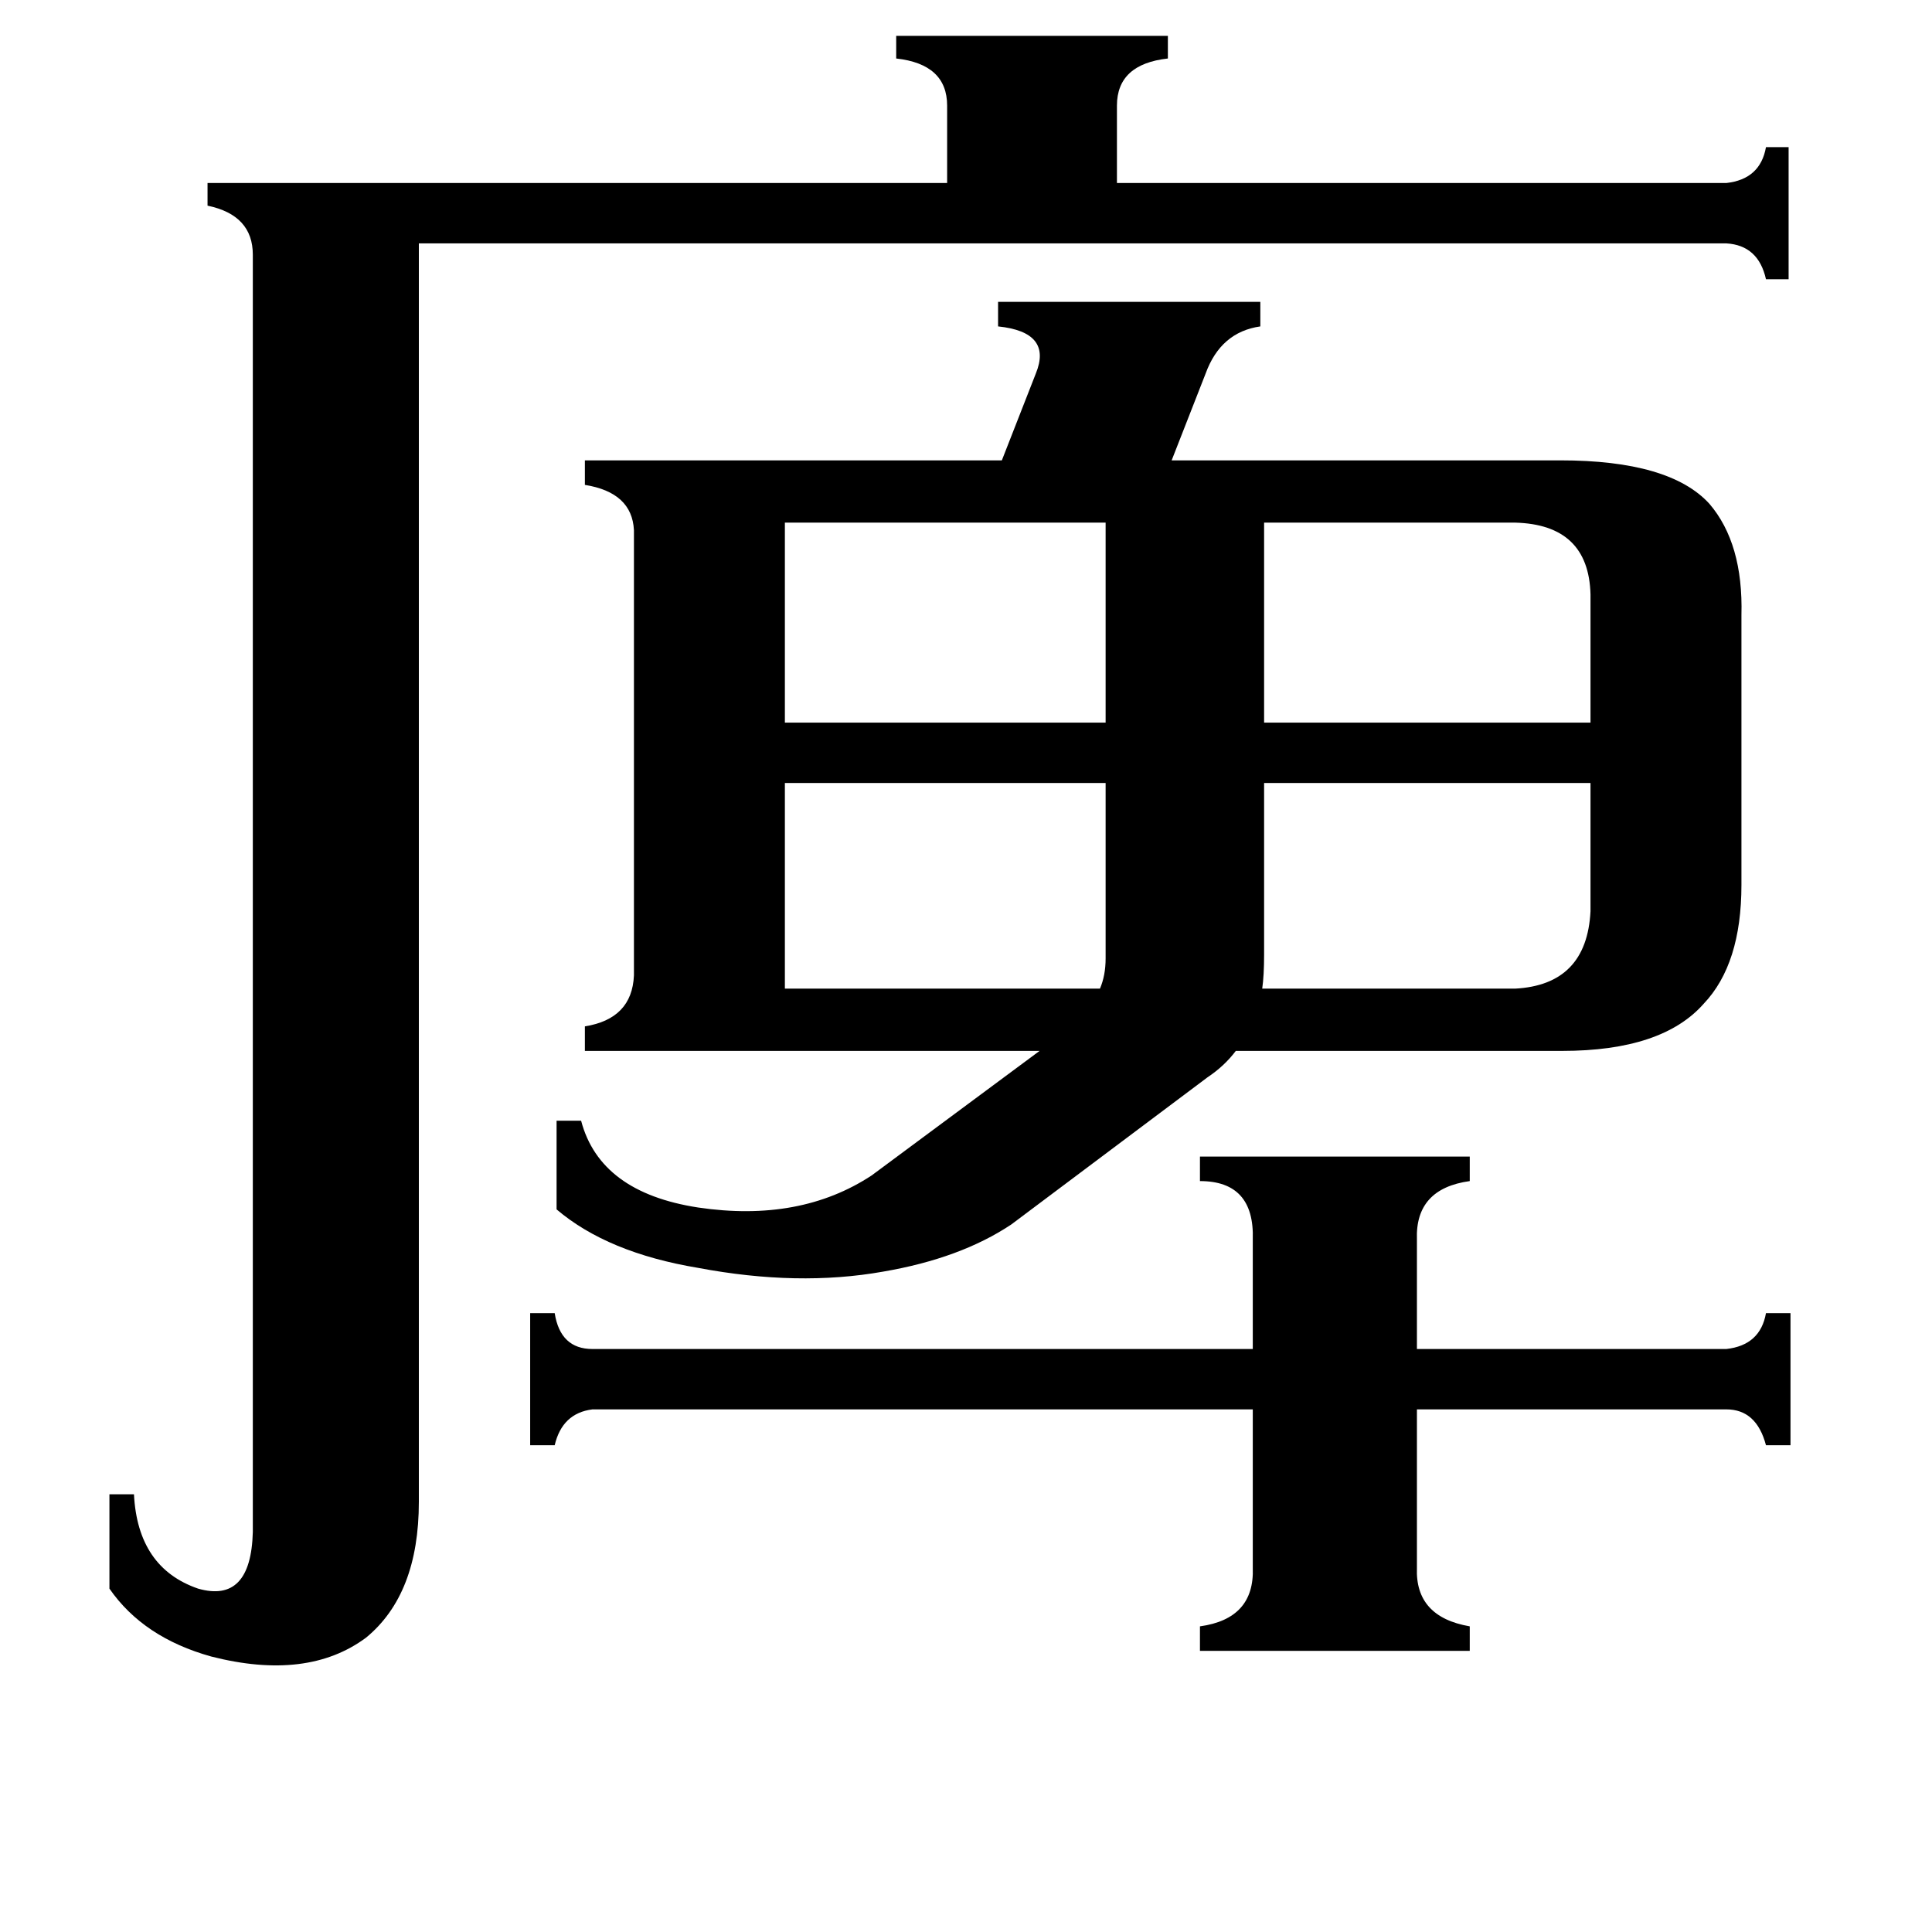 <svg xmlns="http://www.w3.org/2000/svg" viewBox="0 -800 1024 1024">
	<path fill="#000000" d="M416 -523V-417H586V-523ZM803 -523H670V-417H843V-485Q842 -522 803 -523ZM583 -276Q586 -283 586 -292V-385H416V-276ZM803 -276Q841 -278 843 -317V-385H670V-294Q670 -283 669 -276ZM915 -85Q933 -87 936 -104H949V-34H936Q931 -53 915 -53H751V31Q750 57 779 62V75H636V62Q665 58 664 31V-53H314Q298 -51 294 -34H281V-104H294Q297 -85 314 -85H664V-143Q665 -174 636 -174V-187H779V-174Q750 -170 751 -143V-85ZM915 -703Q933 -705 936 -722H948V-652H936Q932 -670 915 -671H222V-4Q222 45 194 68Q163 91 112 78Q76 68 58 42V-8H71Q73 31 105 42Q133 50 134 12V-665Q134 -686 110 -691V-703H502V-744Q502 -766 475 -769V-781H619V-769Q592 -766 592 -744V-703ZM827 -556Q885 -556 906 -533Q924 -512 923 -474V-331Q923 -289 903 -268Q881 -243 828 -243H655Q649 -235 640 -229L536 -151Q509 -133 468 -126Q423 -118 370 -128Q322 -136 295 -159V-206H308Q318 -168 370 -160Q424 -152 462 -177L551 -243H310V-256Q335 -260 336 -283V-519Q335 -539 310 -543V-556H531L549 -602Q558 -624 529 -627V-640H668V-627Q647 -624 639 -602L621 -556Z"/>
</svg>